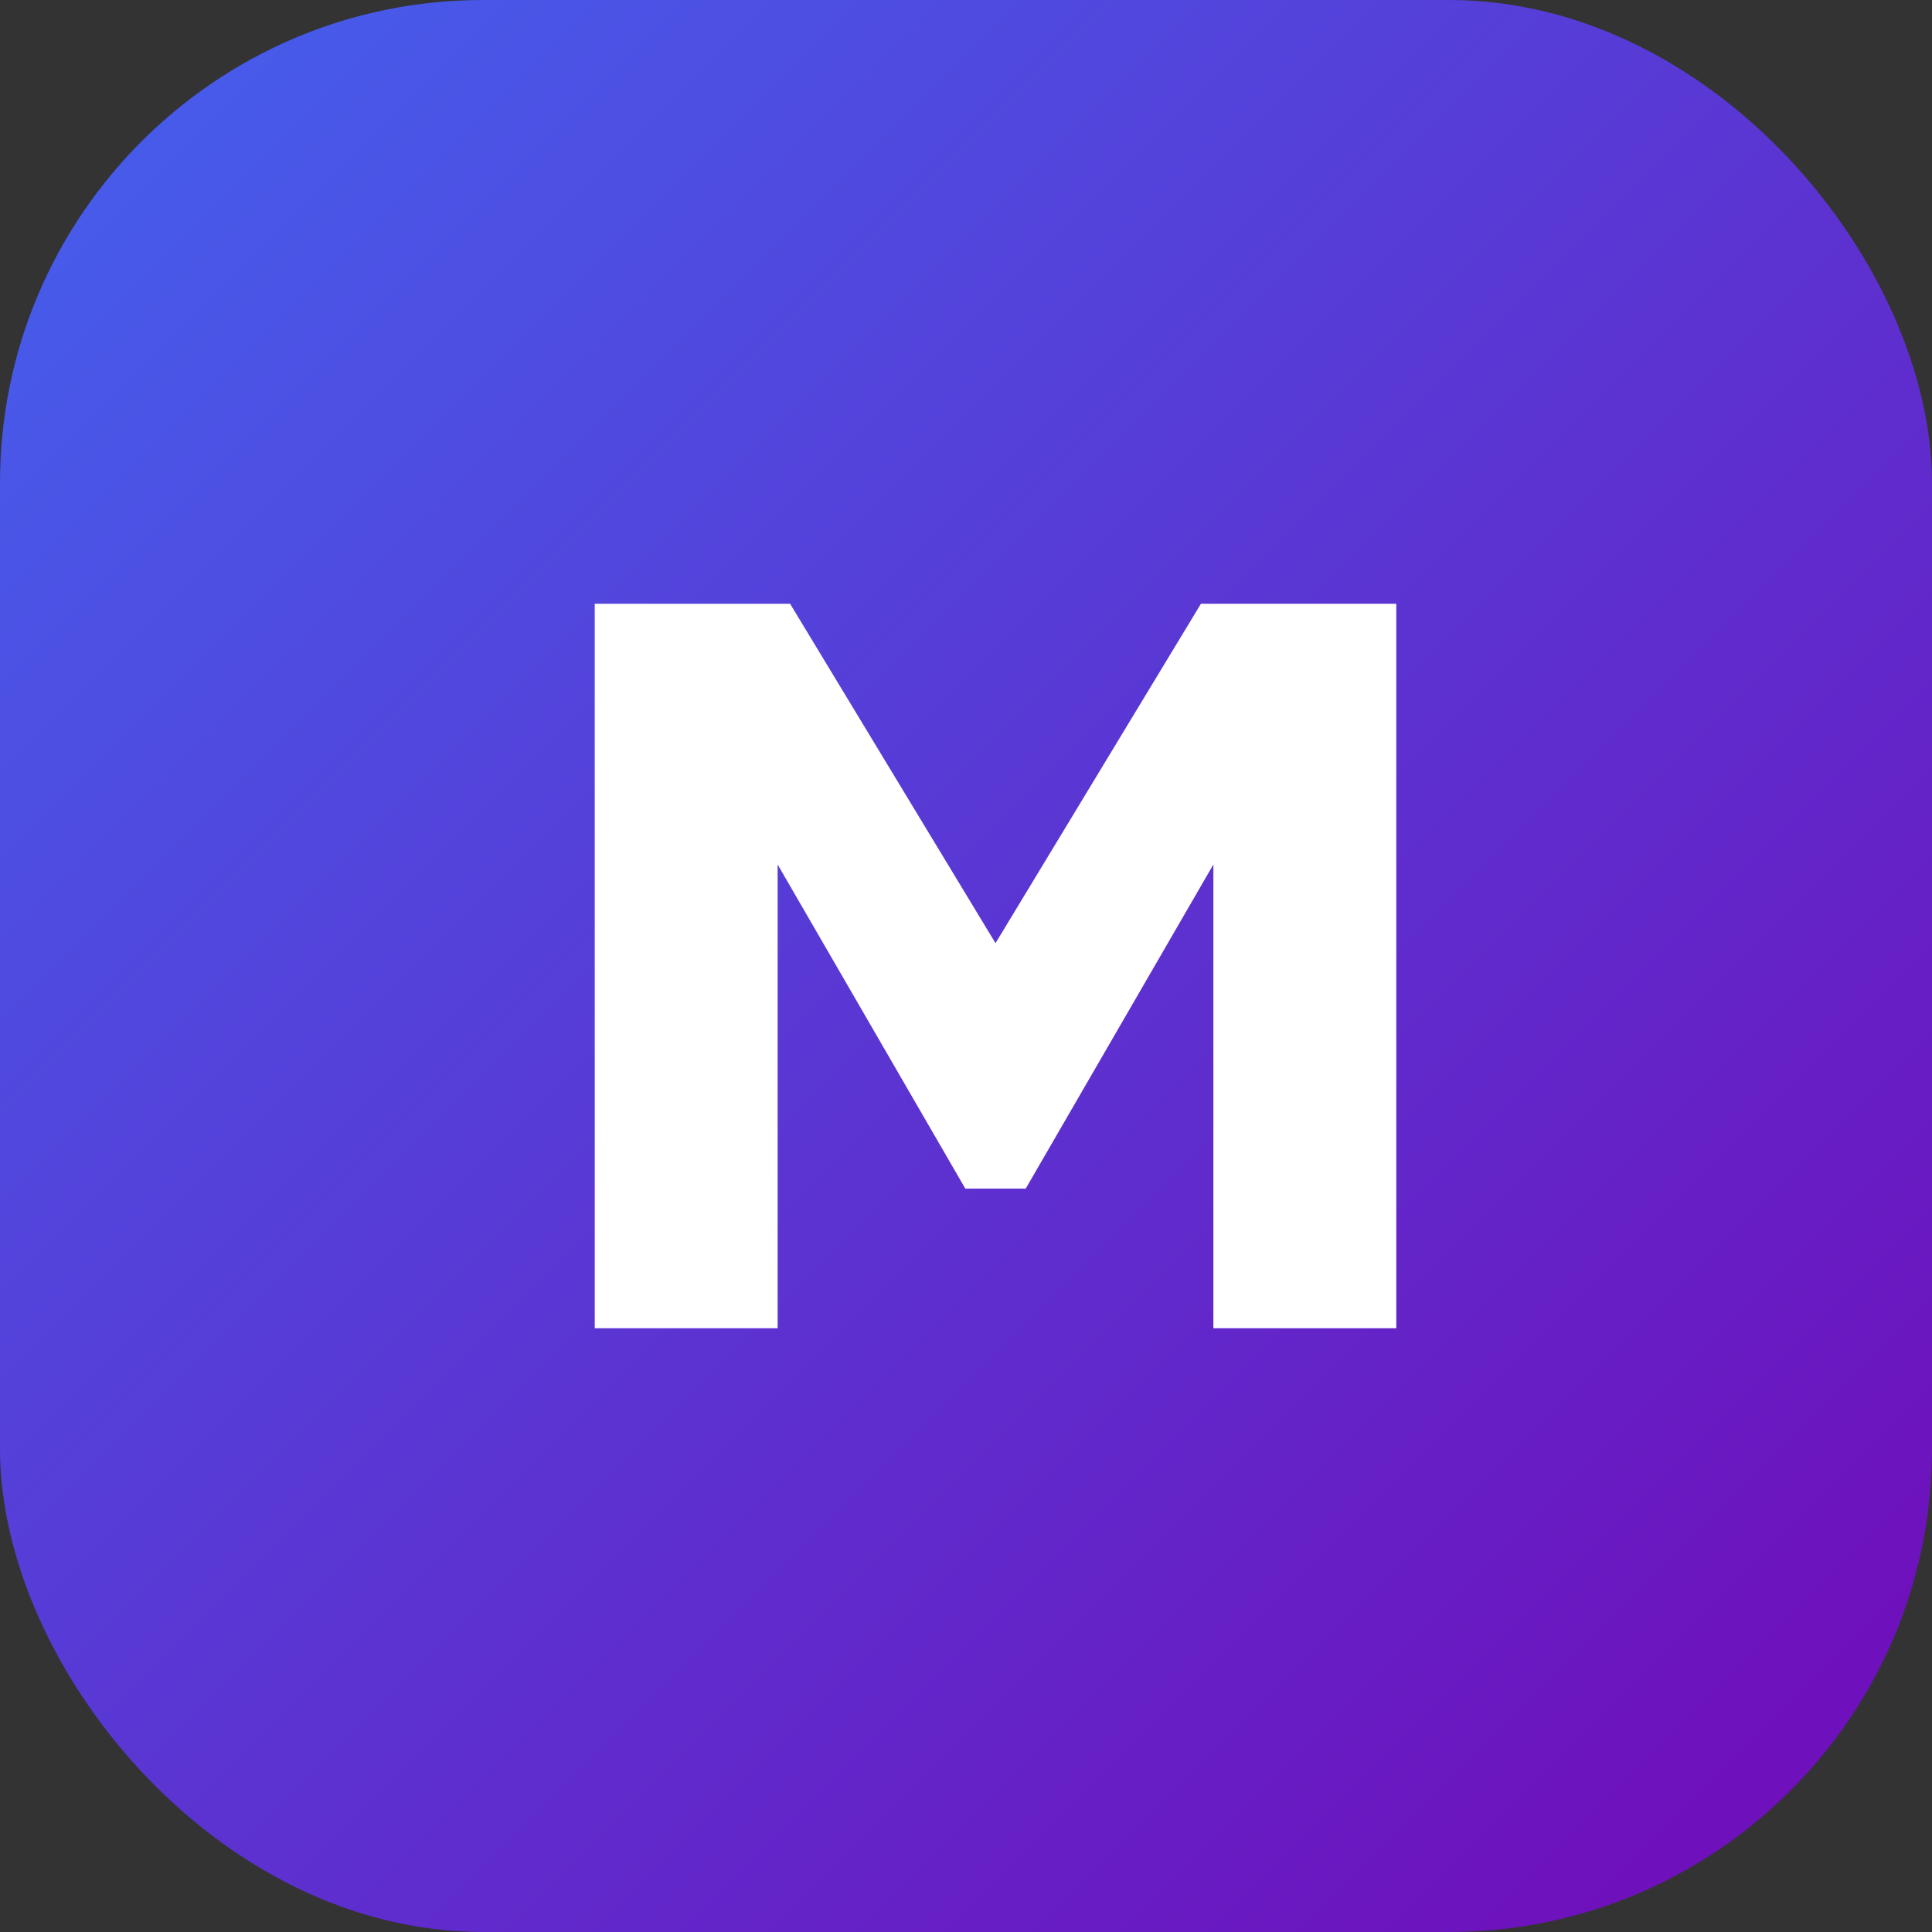 <?xml version="1.0" encoding="UTF-8"?>
<svg width="512" height="512" viewBox="0 0 512 512" fill="none" xmlns="http://www.w3.org/2000/svg">
  <rect x="0" y="0" width="512" height="512" fill="#333333" stroke="none"/>
  <rect width="512" height="512" rx="128" fill="url(#gradient)"/>
  <path d="M157.61 352V160h51.77l54.44 89.95 54.44-89.95h51.77v192h-48.47V229.1L271.82 315h-16l-49.74-85.9V352h-48.47z" fill="white"/>
  <defs>
    <linearGradient id="gradient" x1="0" y1="0" x2="512" y2="512" gradientUnits="userSpaceOnUse">
      <stop offset="0%" stop-color="#4361EE"/>
      <stop offset="100%" stop-color="#7209B7"/>
    </linearGradient>
  </defs>
</svg> 